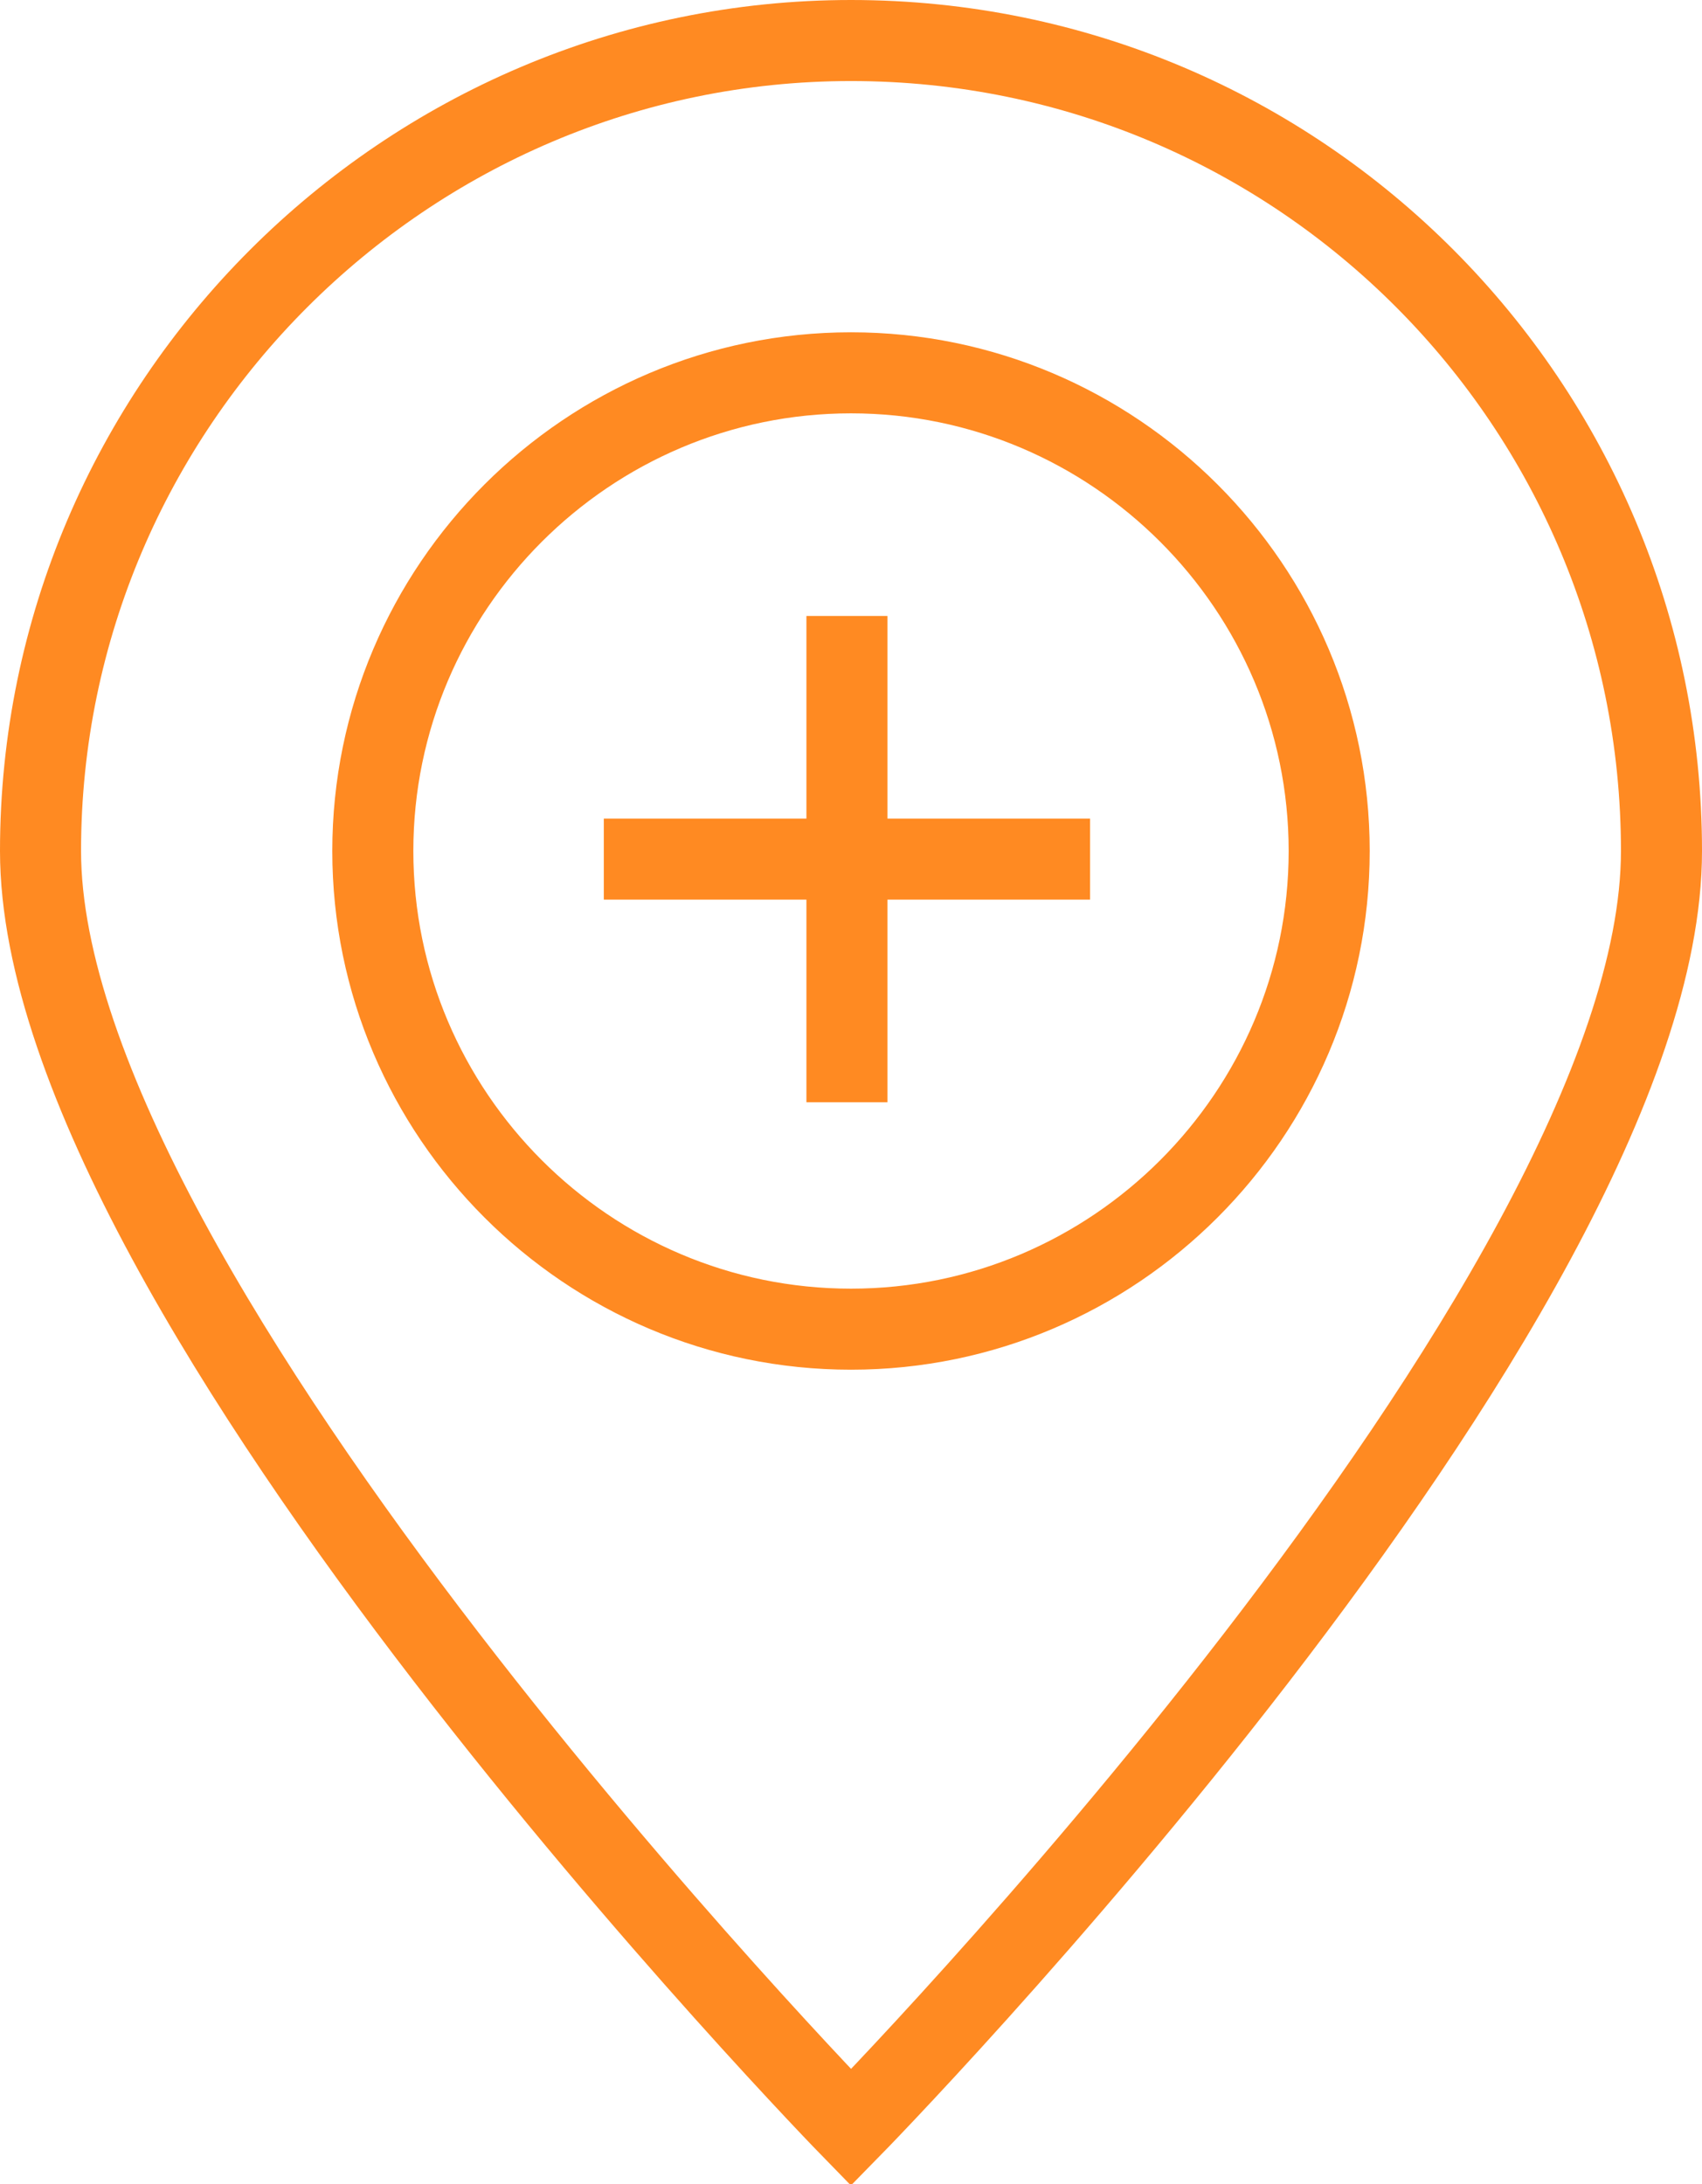 <?xml version="1.0" encoding="utf-8"?>
<!-- Generator: Adobe Illustrator 16.0.4, SVG Export Plug-In . SVG Version: 6.00 Build 0)  -->
<!DOCTYPE svg PUBLIC "-//W3C//DTD SVG 1.1//EN" "http://www.w3.org/Graphics/SVG/1.1/DTD/svg11.dtd">
<svg version="1.1" id="Layer_1" xmlns="http://www.w3.org/2000/svg" xmlns:xlink="http://www.w3.org/1999/xlink" x="0px" y="0px"
	 width="42px" height="53.9px" viewBox="0 0 42 53.9" enable-background="new 0 0 42 53.9" xml:space="preserve">
<path fill="none" stroke="#FF8A22" stroke-width="2" stroke-miterlimit="10" d="M21,1C10,1,1,10,1,21c0,11,20,31.5,20,31.5
	S41,32.1,41,21C41,10,32.1,1,21,1z M21,32.8c-6.5,0-11.8-5.3-11.8-11.8c0-6.5,5.3-11.8,11.8-11.8c6.5,0,11.8,5.3,11.8,11.8
	C32.8,27.5,27.5,32.8,21,32.8z"/>
<line fill="none" stroke="#FF8A22" stroke-width="2" stroke-miterlimit="10" x1="20.9" y1="15.2" x2="20.9" y2="27.2"/>
<line fill="none" stroke="#FF8A22" stroke-width="2" stroke-miterlimit="10" x1="26.9" y1="21.2" x2="14.9" y2="21.2"/>
</svg>
